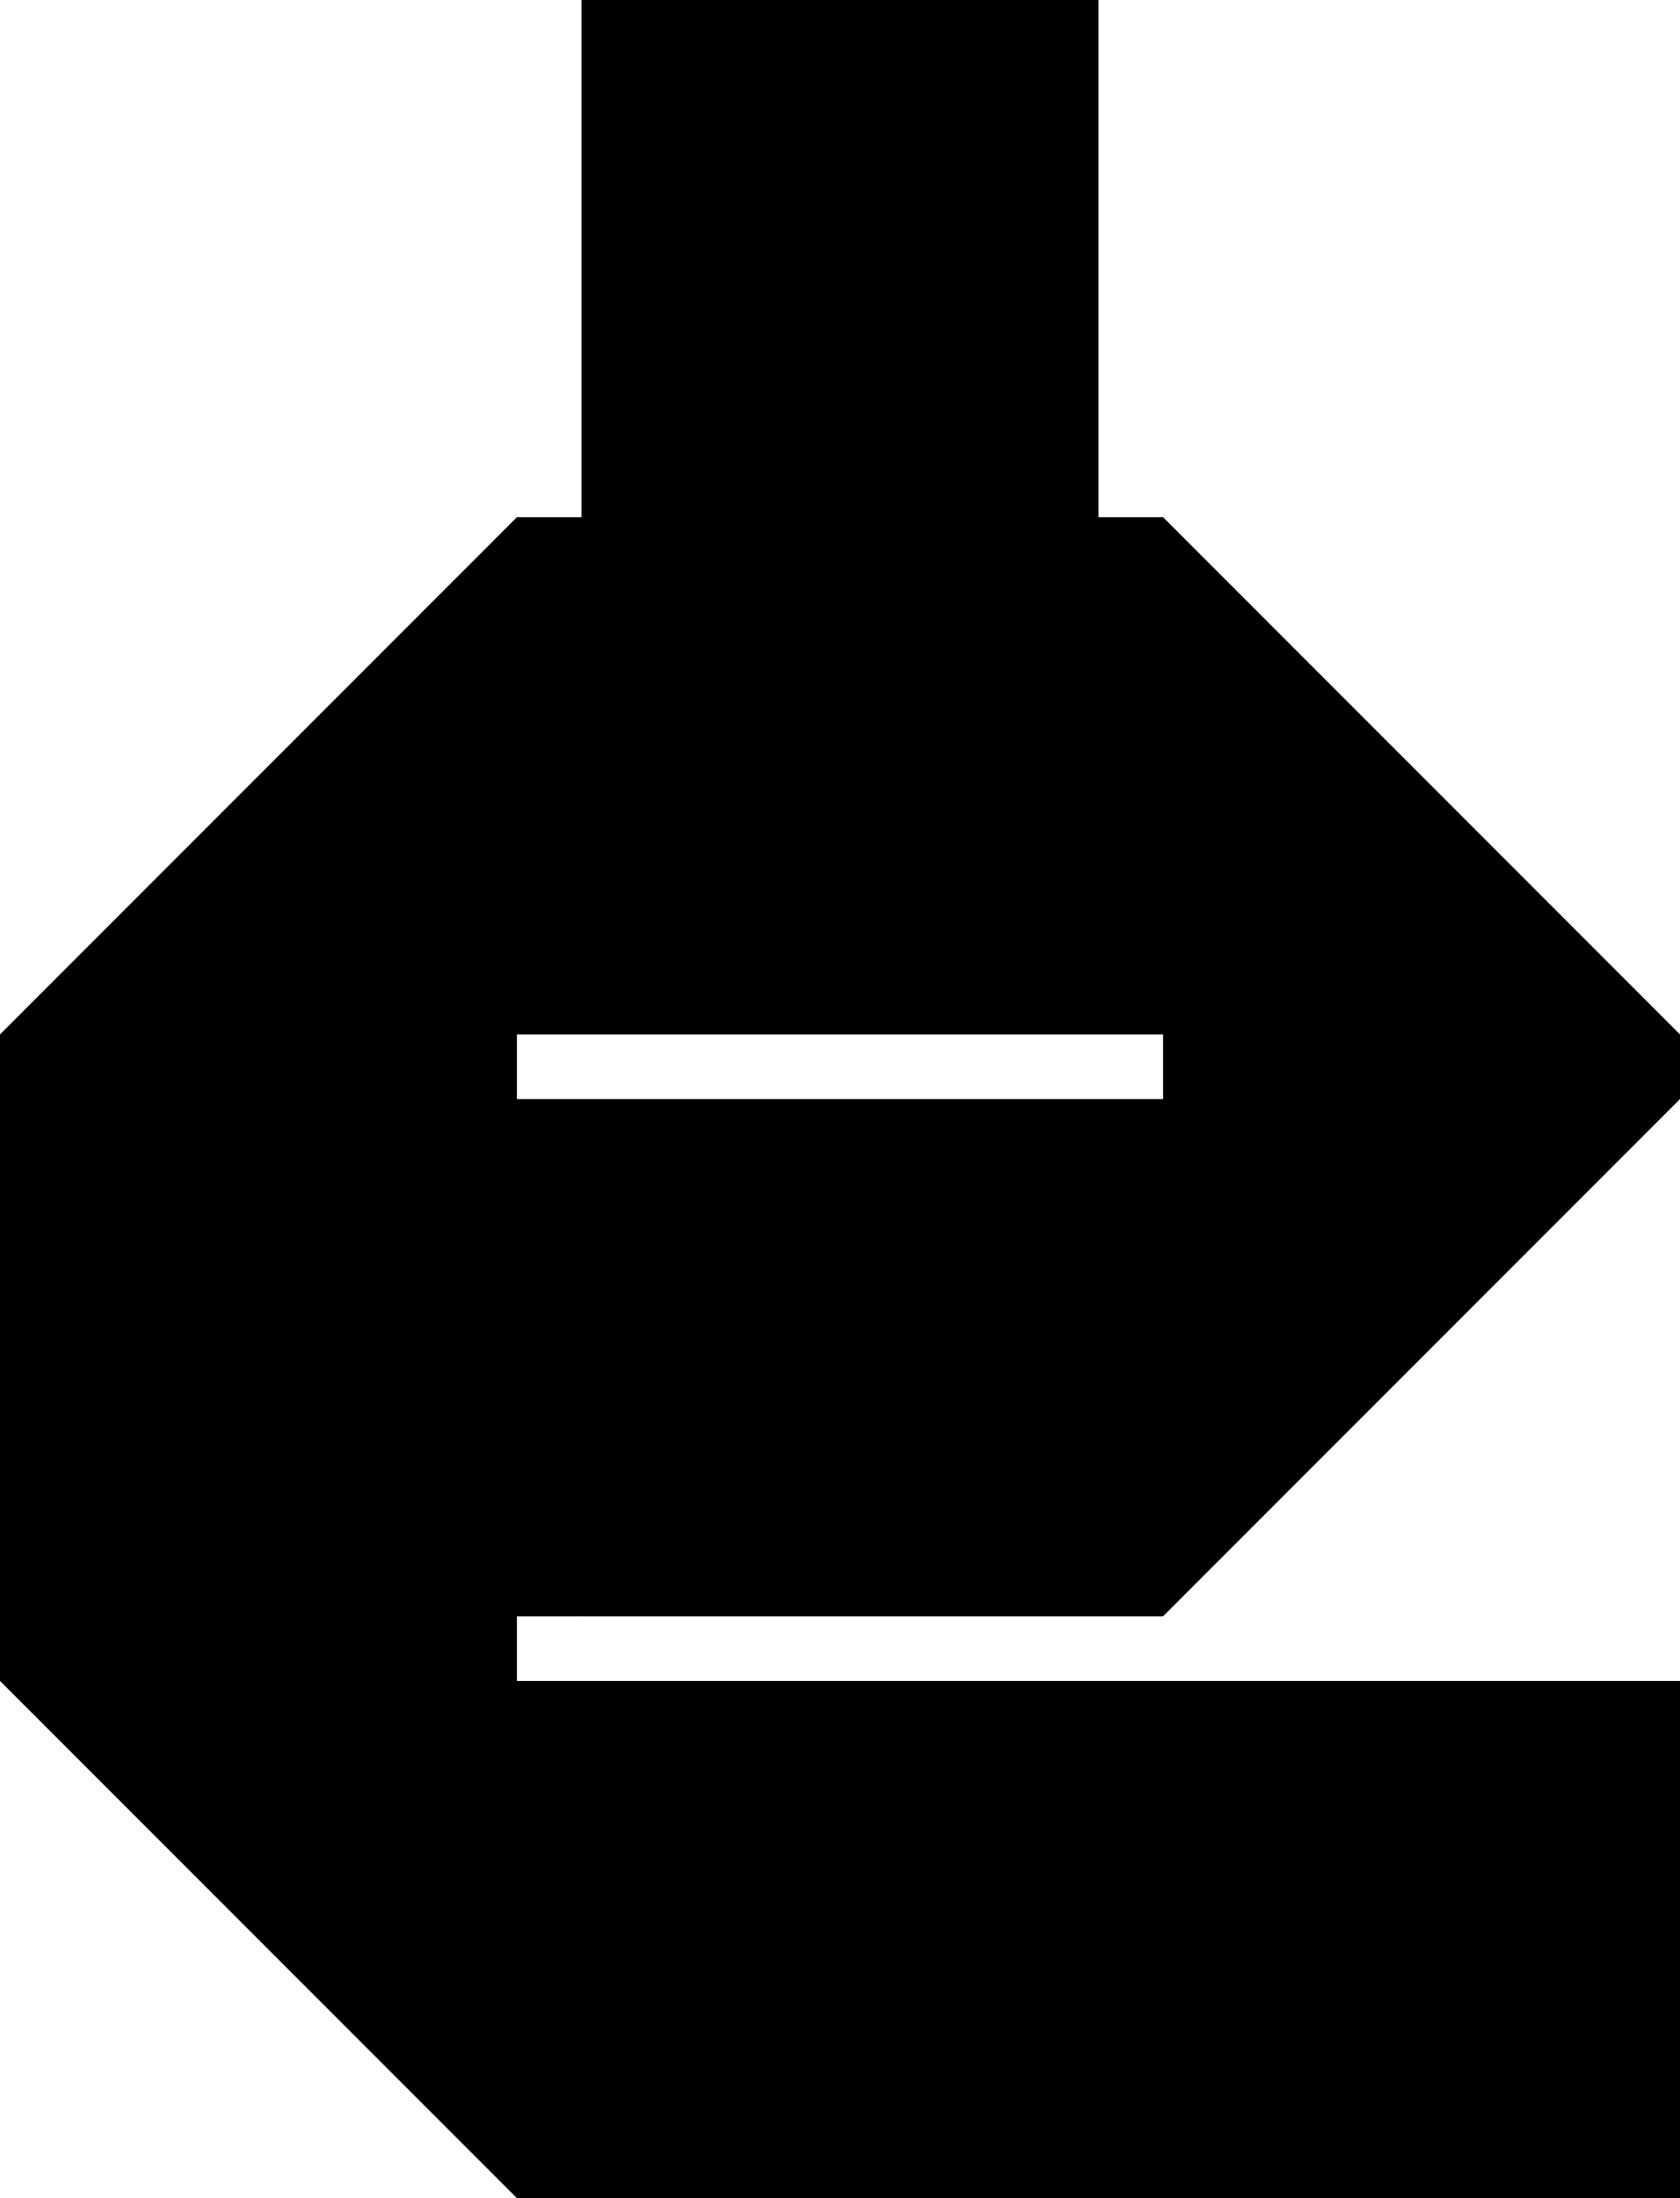 <?xml version="1.0" encoding="UTF-8"?><svg id="Layer_2" xmlns="http://www.w3.org/2000/svg" viewBox="0 0 234 306"><defs><style>.cls-1{fill:#000;stroke-width:0px;}</style></defs><g id="Layer_1-2"><path class="cls-1" d="M153,144h-72v-72h72v72ZM153,234h-72v72h72v-72ZM234,234h-72v72h72v-72ZM72,153H0v72h72v-72ZM153,153h-72v72h72v-72ZM72,306v-72H0l72,72ZM234,153h-72v72l72-72ZM162,72v72h72l-72-72ZM0,144h72v-72L0,144ZM72,72v72s9,0,9,0v-72s-9,0-9,0ZM153,72v72s9,0,9,0v-72s-9,0-9,0ZM153,234v72s9,0,9,0v-72s-9,0-9,0ZM72,234v72s9,0,9,0v-72s-9,0-9,0ZM153,153v72s9,0,9,0v-72s-9,0-9,0ZM72,153v72s9,0,9,0v-72s-9,0-9,0ZM72,225H0v9h72v-9ZM72,144H0v9h72v-9ZM234,144h-72v9h72v-9ZM153,0h-72v72h72V0Z"/></g></svg>